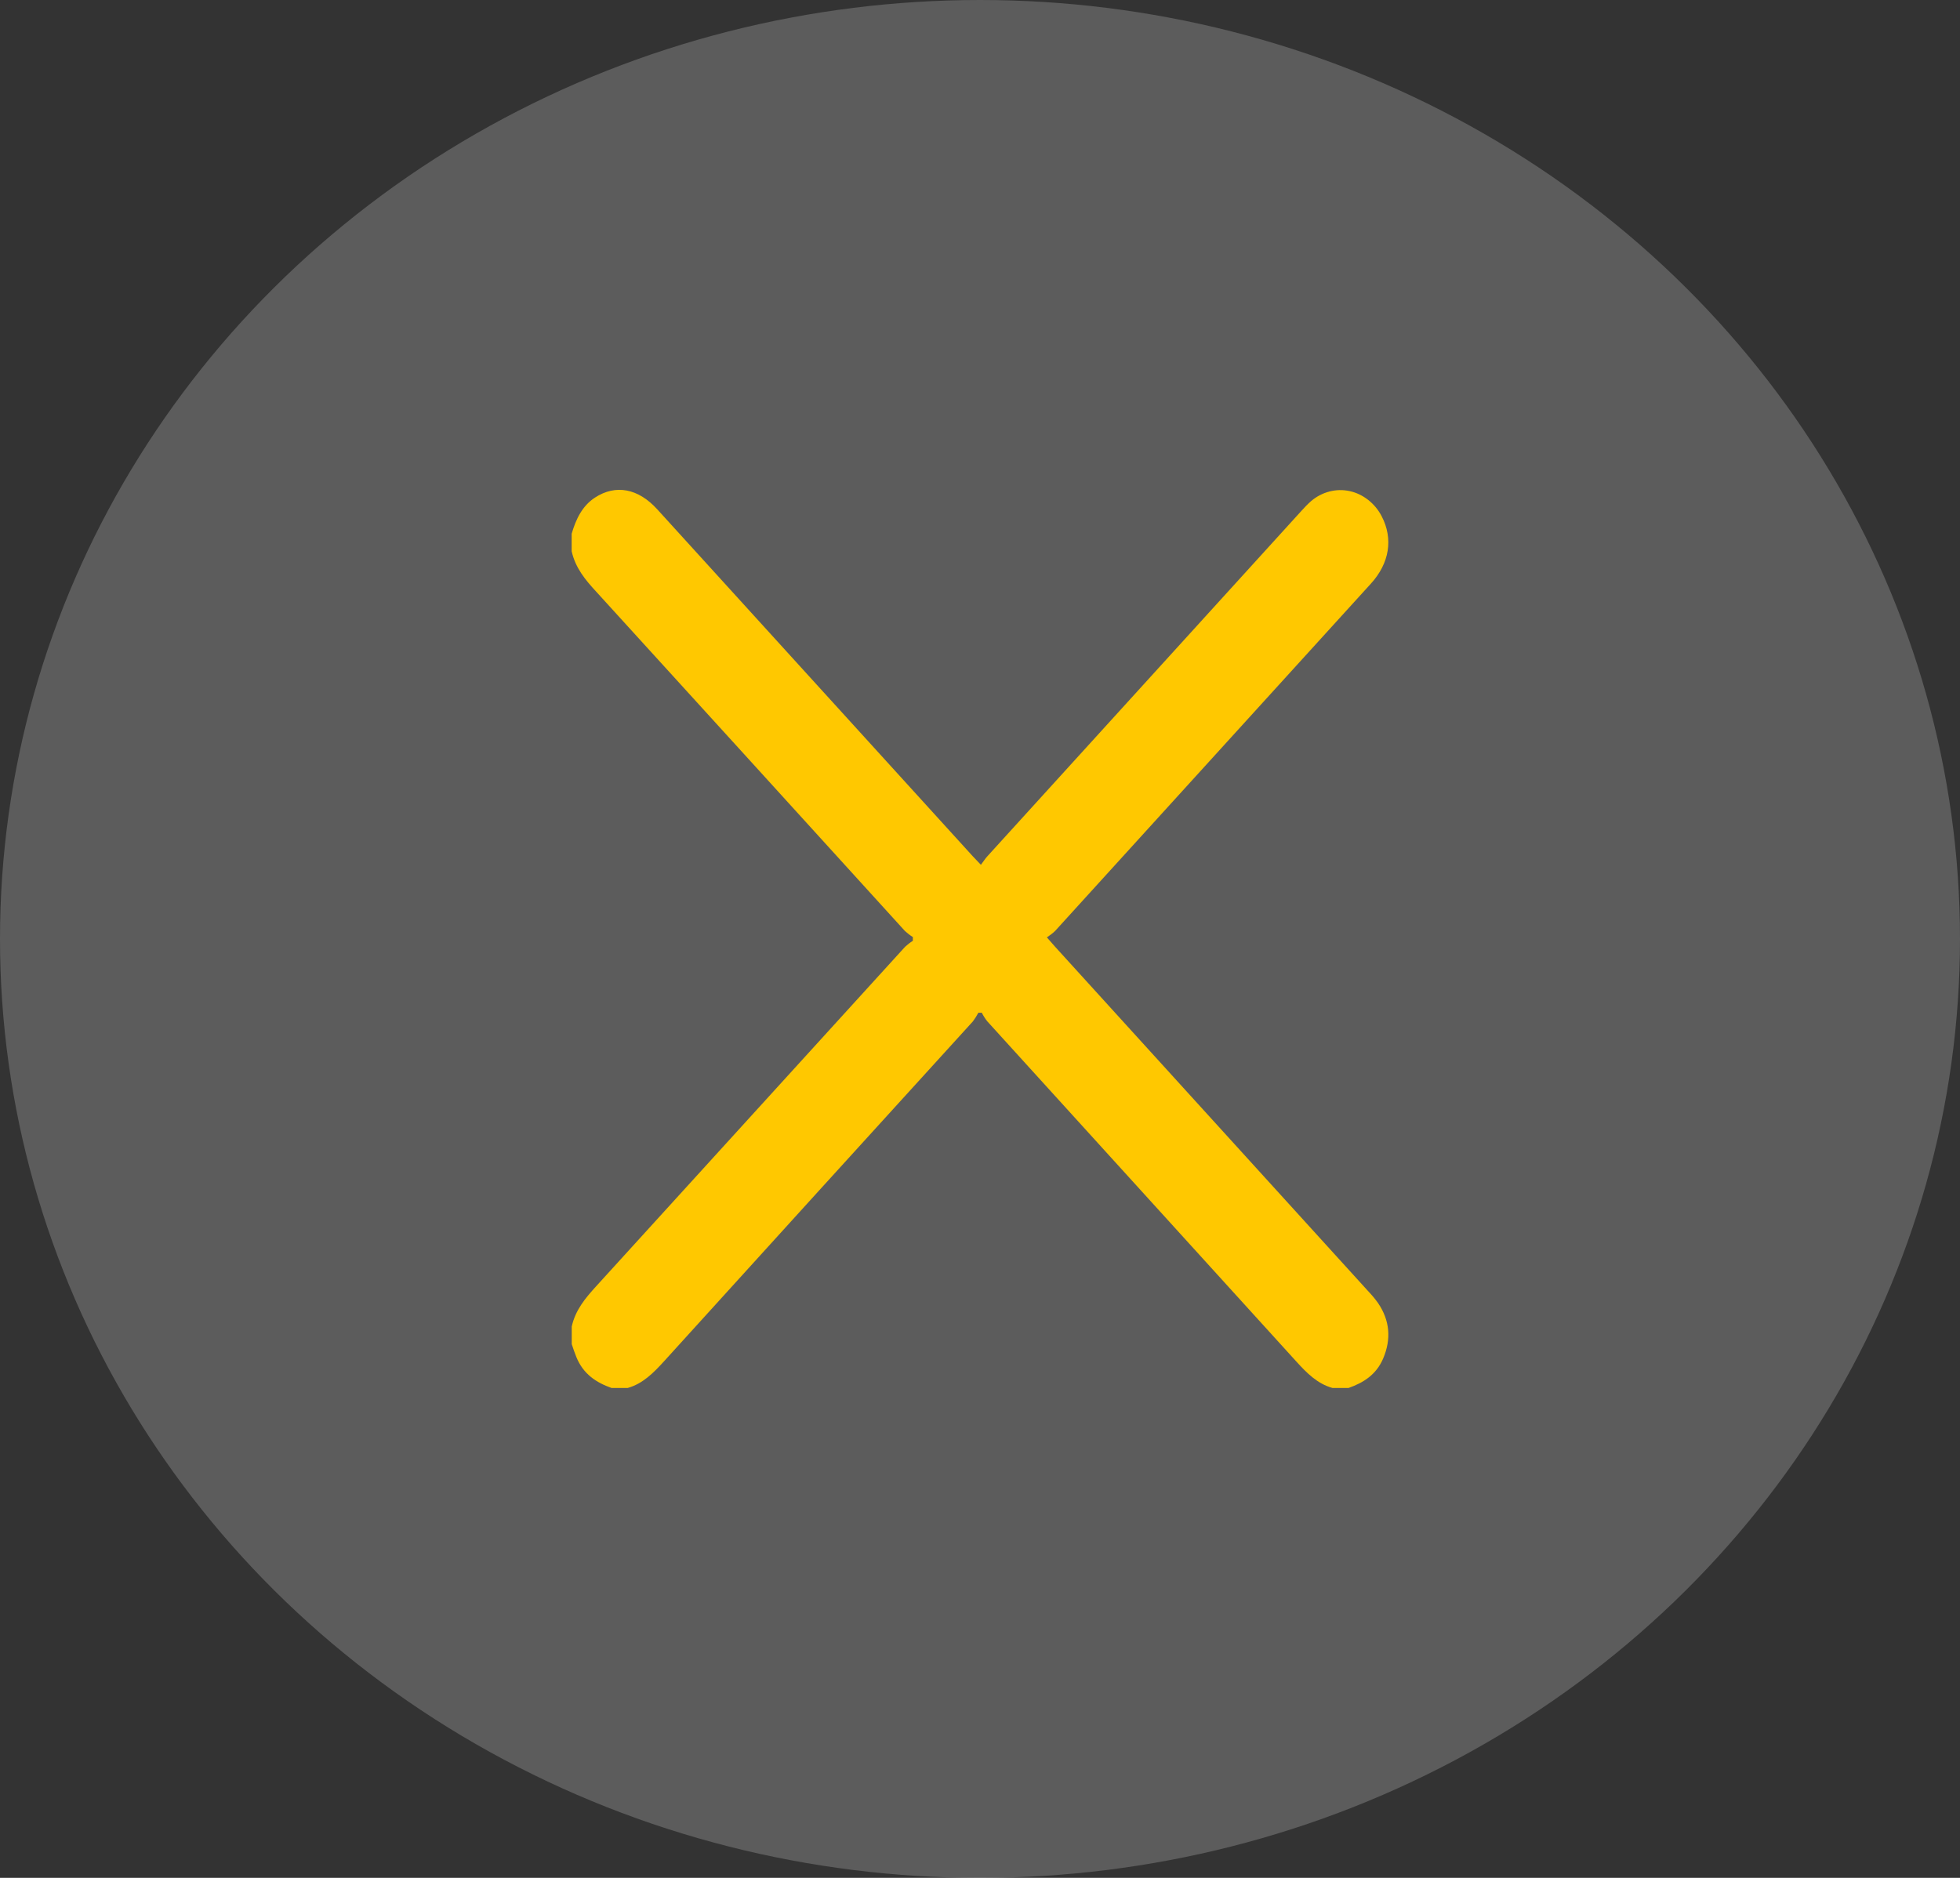 <svg width="24" height="23" viewBox="0 0 24 23" fill="none" xmlns="http://www.w3.org/2000/svg">
<rect x="0" y="0" width="24" height="23" fill="#333333" stroke="none"/>
<ellipse opacity="0.2" cx="12" cy="11.5" rx="12" ry="11.5" fill="white"/>
<path d="M16.512 17C16.694 16.936 16.852 16.838 16.937 16.638C17.038 16.4 17.018 16.172 16.875 15.961C16.841 15.913 16.804 15.868 16.764 15.826C15.482 14.416 14.201 13.005 12.919 11.595C12.892 11.565 12.866 11.534 12.819 11.481C12.854 11.458 12.888 11.432 12.919 11.403C14.208 9.986 15.497 8.568 16.785 7.15C17.015 6.898 17.062 6.599 16.918 6.322C16.877 6.243 16.82 6.175 16.752 6.122C16.684 6.069 16.607 6.032 16.526 6.015C16.444 5.997 16.36 5.999 16.279 6.02C16.198 6.041 16.122 6.08 16.056 6.136C16.013 6.174 15.973 6.215 15.934 6.259C14.652 7.669 13.37 9.079 12.089 10.489C12.062 10.519 12.04 10.554 12.011 10.592C11.969 10.548 11.941 10.519 11.913 10.489L8.047 6.237C7.814 5.981 7.538 5.93 7.286 6.094C7.131 6.195 7.053 6.356 7 6.537V6.752C7.046 6.956 7.167 7.102 7.298 7.244C8.56 8.63 9.821 10.016 11.082 11.404C11.112 11.431 11.144 11.456 11.178 11.477V11.523C11.144 11.544 11.112 11.569 11.082 11.597C9.821 12.983 8.559 14.369 7.299 15.755C7.168 15.899 7.046 16.044 7.001 16.247V16.463C7.019 16.517 7.036 16.569 7.057 16.62C7.141 16.829 7.301 16.934 7.489 17H7.685C7.869 16.949 8.001 16.816 8.132 16.672C9.391 15.283 10.652 13.896 11.913 12.51C11.938 12.477 11.96 12.441 11.98 12.404H12.022C12.041 12.441 12.063 12.477 12.089 12.509C13.349 13.897 14.609 15.285 15.87 16.672C16 16.816 16.132 16.949 16.317 17L16.512 17Z" fill="#FFC800"/>
</svg>
